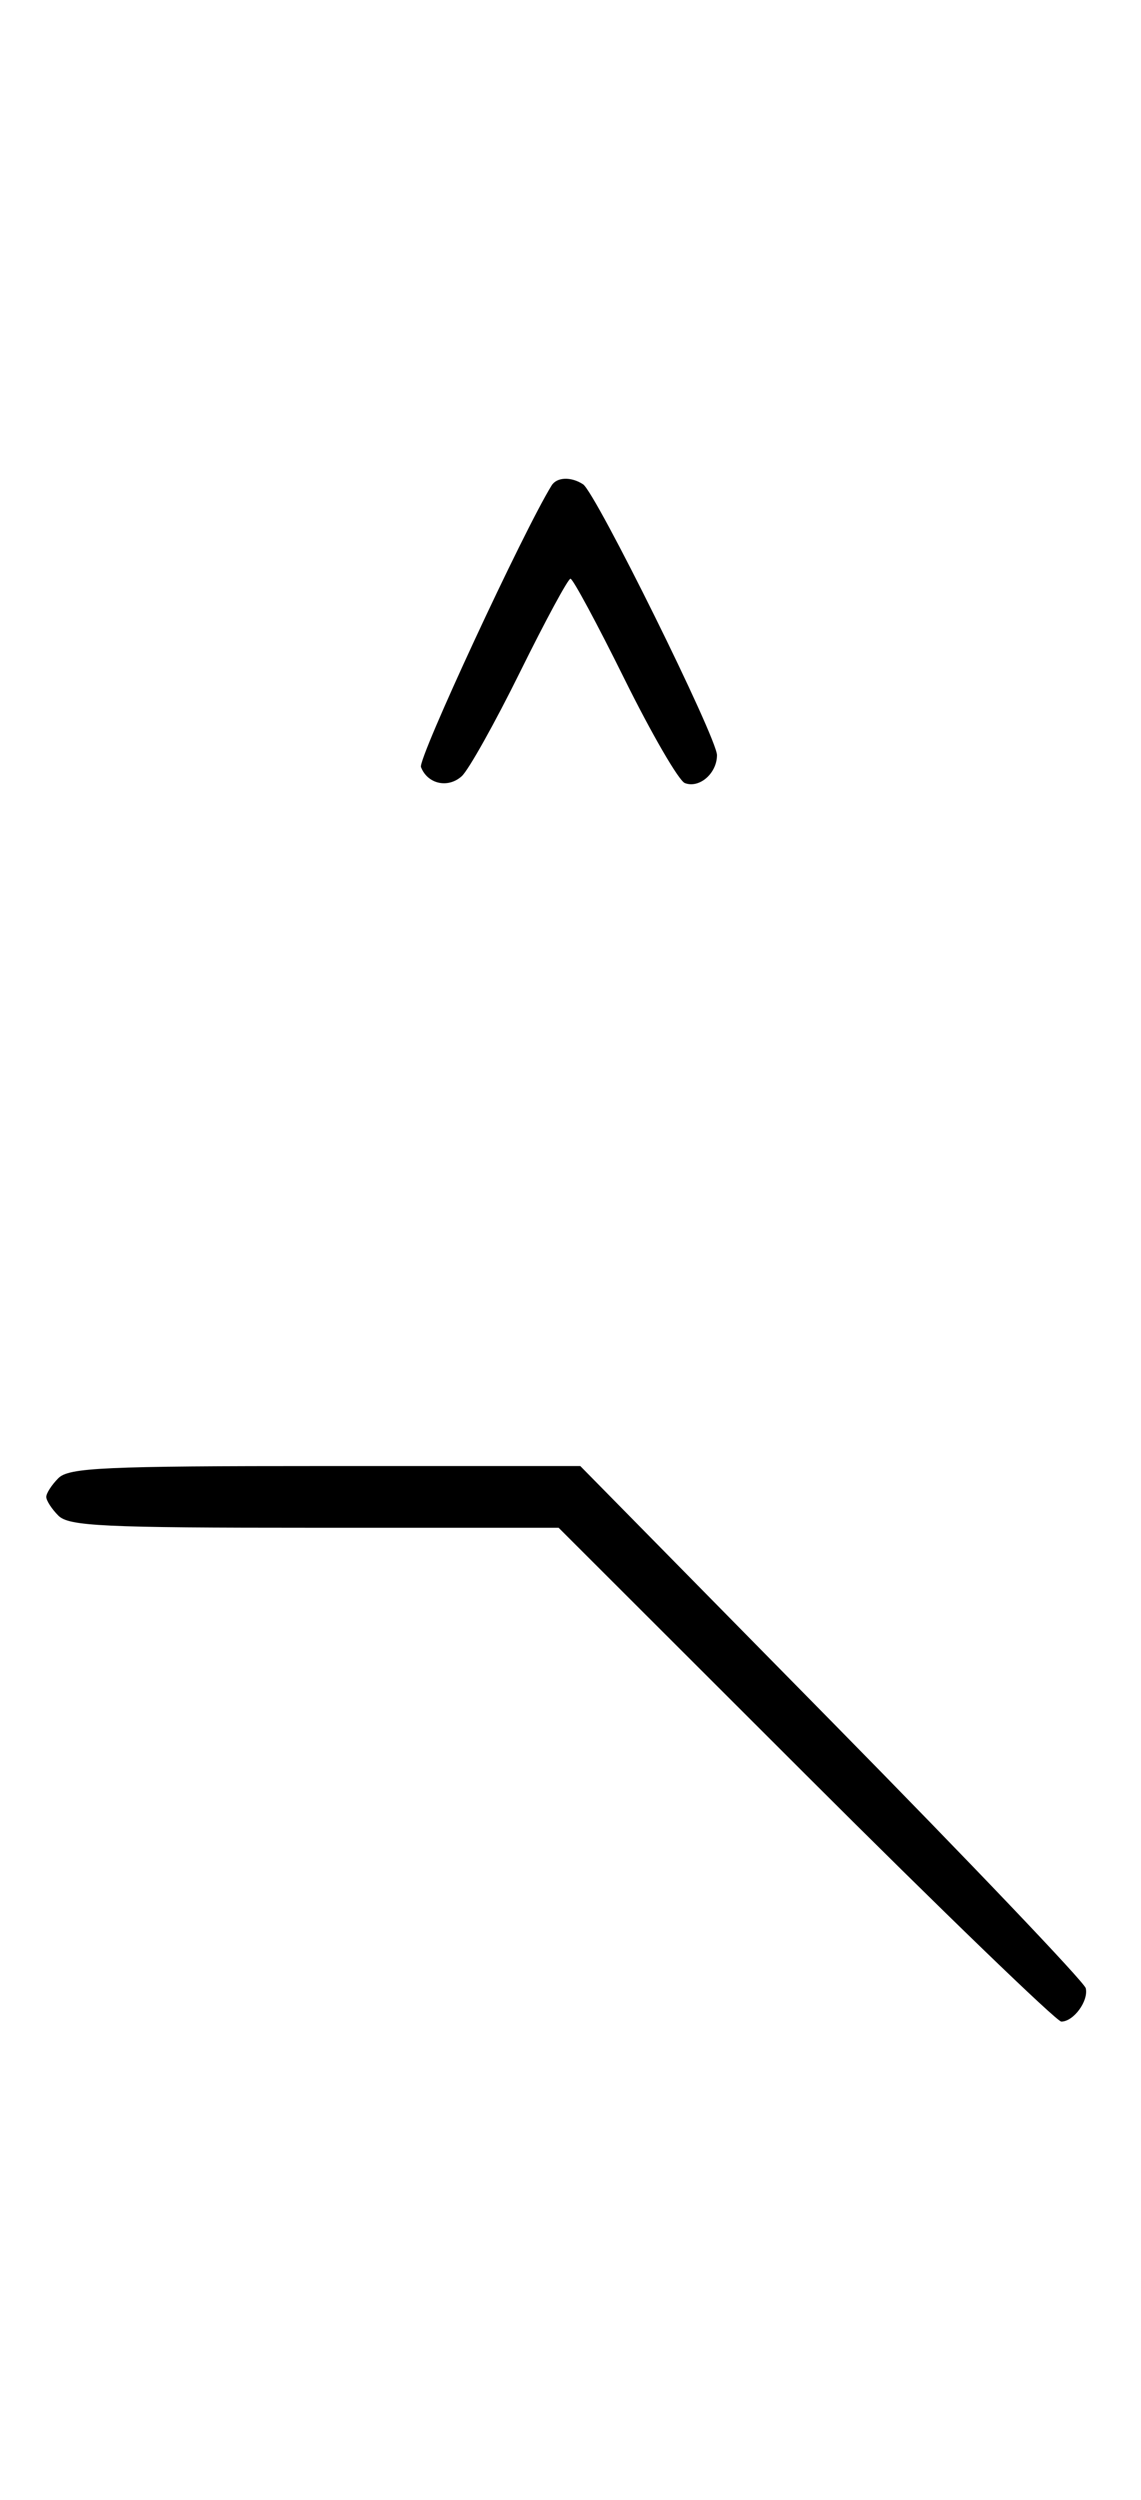<svg xmlns="http://www.w3.org/2000/svg" width="148" height="324" viewBox="0 0 148 324" version="1.1">
	<path d="M 71.550 62.918 C 67.869 68.875, 54.190 98.331, 54.604 99.410 C 55.450 101.615, 58.110 102.210, 59.895 100.594 C 60.778 99.795, 64.185 93.709, 67.467 87.070 C 70.748 80.432, 73.687 75, 73.997 75 C 74.308 75, 77.453 80.837, 80.986 87.972 C 84.520 95.106, 88.050 101.189, 88.832 101.489 C 90.716 102.212, 93 100.227, 93 97.866 C 93 95.626, 77.264 63.831, 75.628 62.765 C 74.071 61.751, 72.229 61.820, 71.550 62.918 M 7.571 191.571 C 6.707 192.436, 6 193.529, 6 194 C 6 194.471, 6.707 195.564, 7.571 196.429 C 8.934 197.791, 13.354 198, 40.801 198 L 72.460 198 104.515 230 C 122.146 247.600, 137.063 262, 137.663 262 C 139.258 262, 141.218 259.324, 140.833 257.673 C 140.650 256.891, 125.823 241.344, 107.886 223.125 L 75.271 190 42.207 190 C 13.482 190, 8.937 190.206, 7.571 191.571 " stroke="none" fill="black" fill-rule="evenodd"/>
</svg>